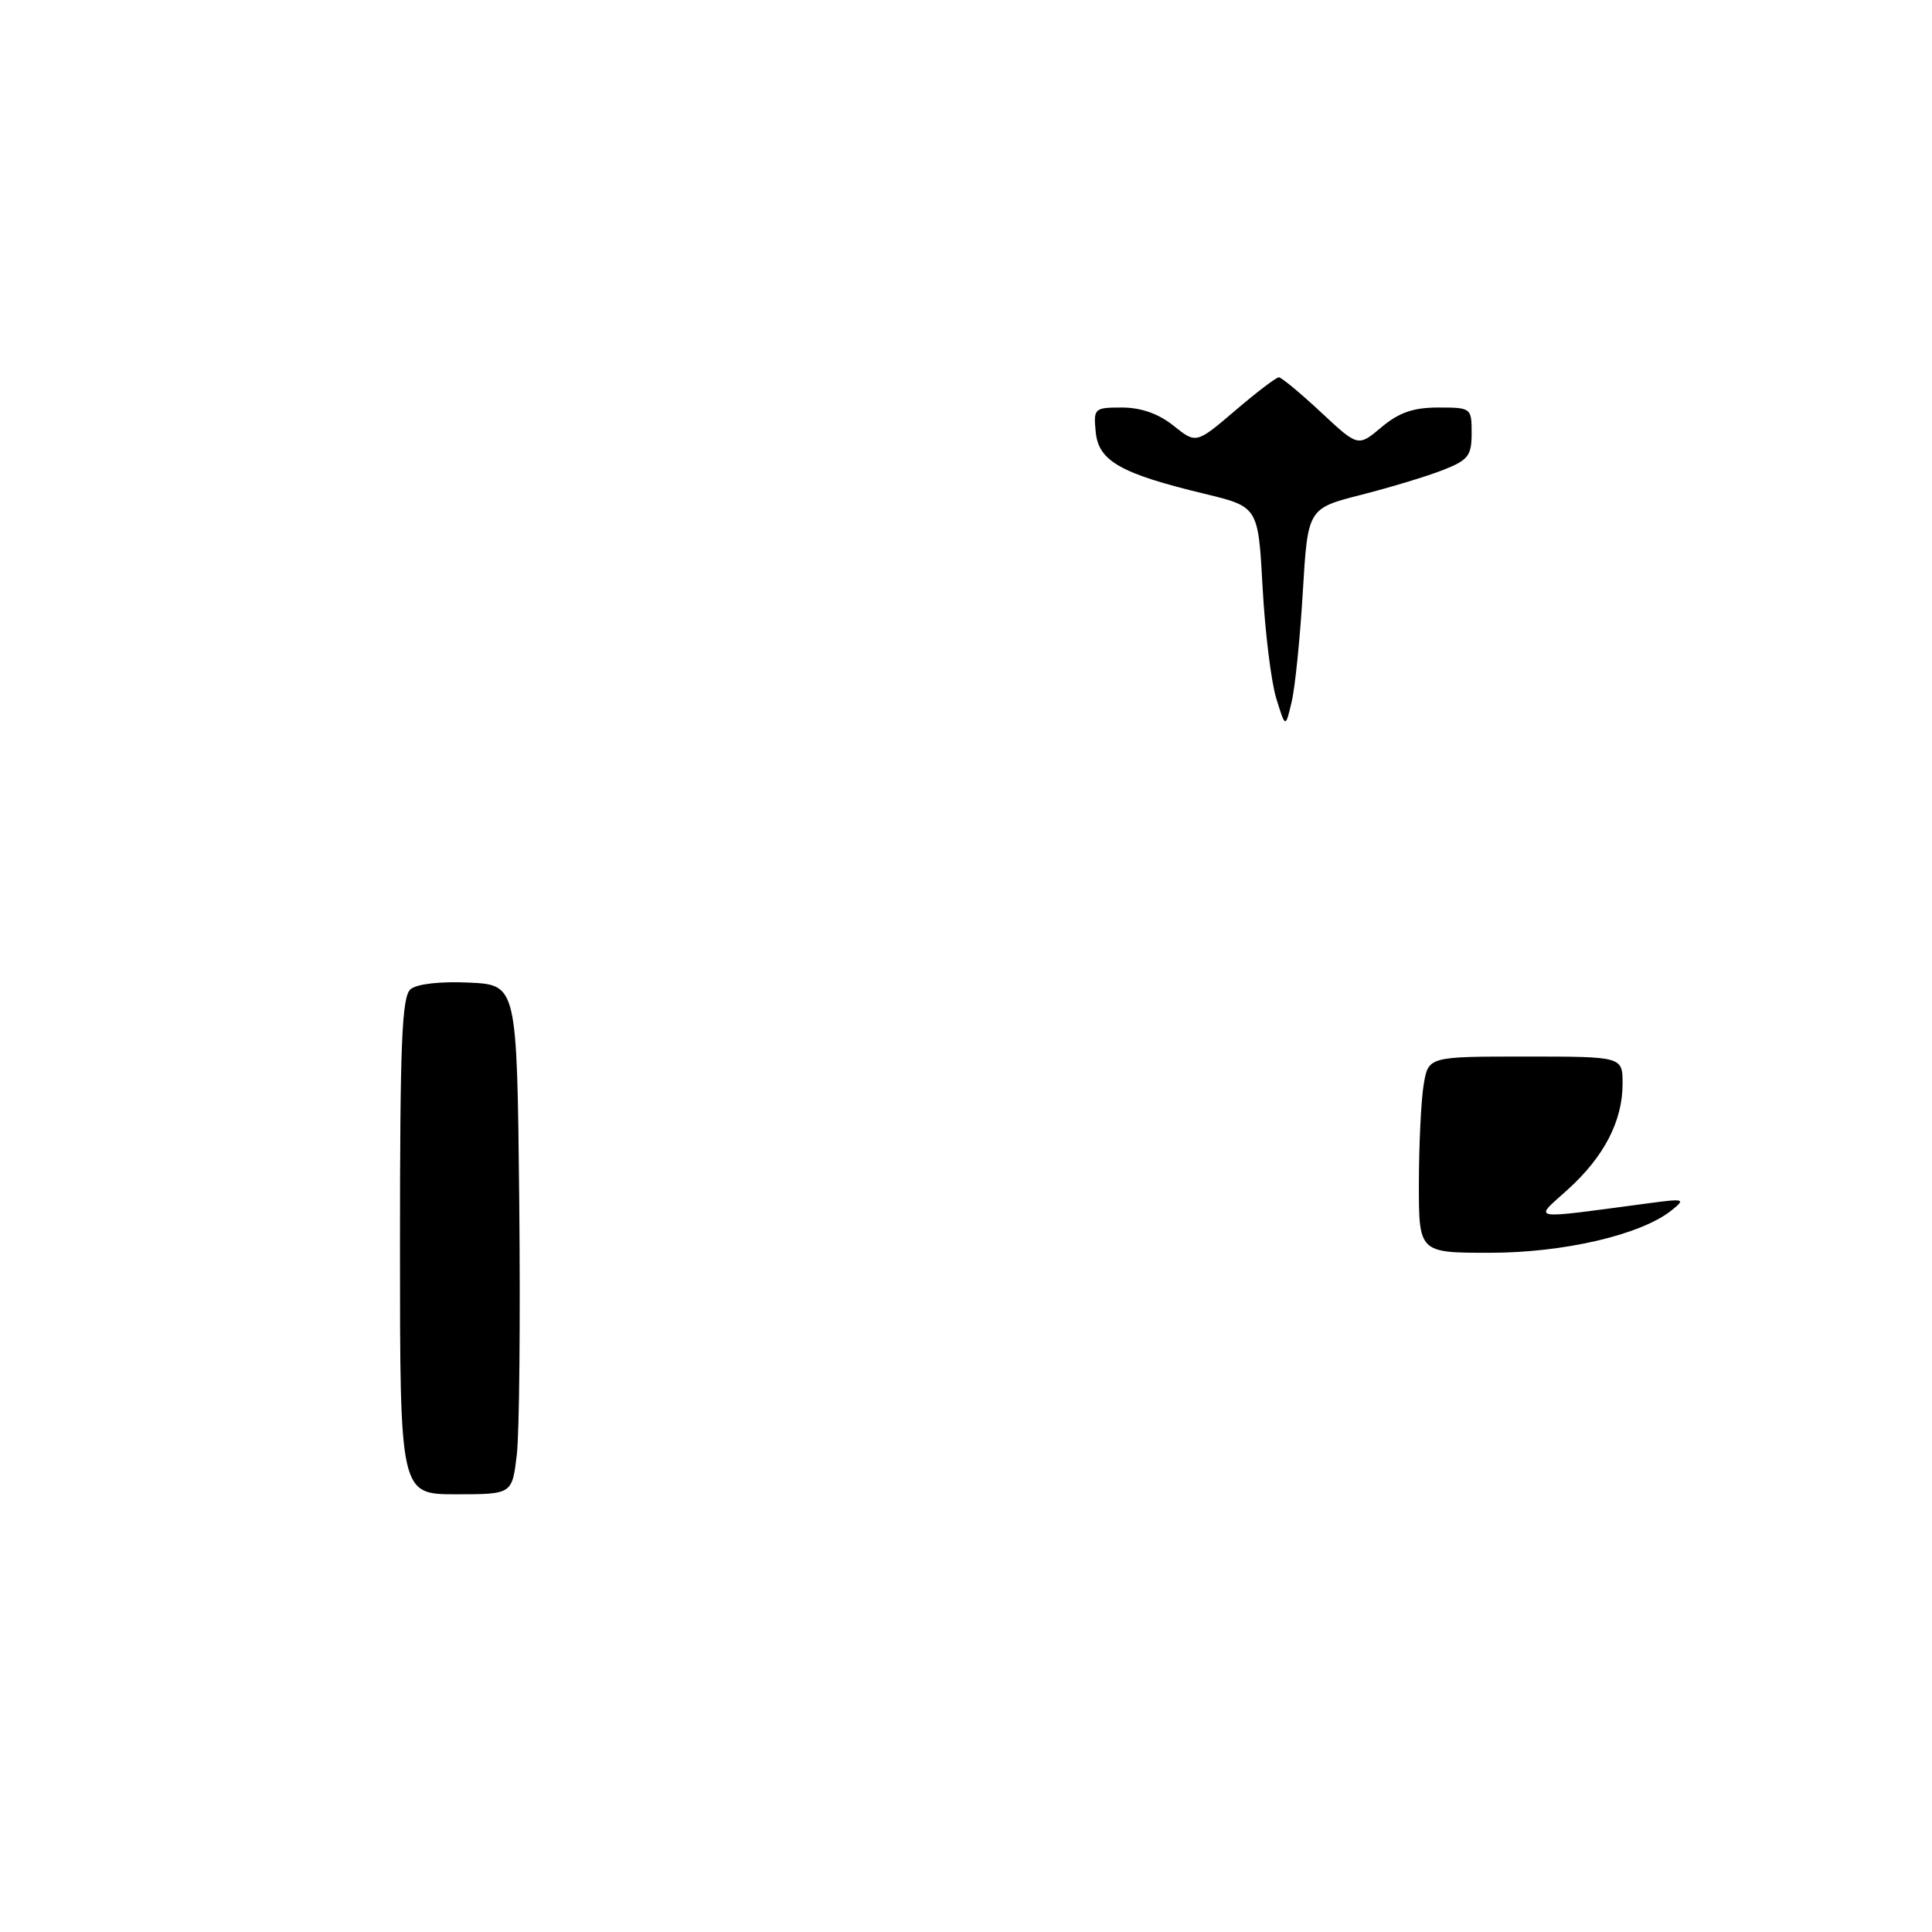 <?xml version="1.0" encoding="UTF-8" standalone="no"?>
<!DOCTYPE svg PUBLIC "-//W3C//DTD SVG 1.1//EN" "http://www.w3.org/Graphics/SVG/1.1/DTD/svg11.dtd" >
<svg xmlns="http://www.w3.org/2000/svg" xmlns:xlink="http://www.w3.org/1999/xlink" version="1.1" viewBox="0 0 256 256">
 <g >
 <path fill="currentColor"
d=" M 53.00 165.12 C 53.00 138.02 53.25 132.04 54.41 131.07 C 55.26 130.37 58.35 130.02 62.16 130.20 C 68.50 130.50 68.50 130.50 68.80 159.00 C 68.96 174.68 68.82 189.86 68.48 192.75 C 67.86 198.00 67.86 198.00 60.43 198.00 C 53.00 198.00 53.00 198.00 53.00 165.12 Z  M 188.01 156.75 C 188.02 151.66 188.30 145.81 188.64 143.75 C 189.26 140.00 189.26 140.00 202.13 140.00 C 215.00 140.00 215.00 140.00 215.00 143.60 C 215.00 148.55 212.55 153.27 207.72 157.64 C 203.18 161.74 202.27 161.59 218.50 159.43 C 223.21 158.80 223.38 158.86 221.50 160.37 C 217.47 163.61 207.23 166.00 197.39 166.00 C 188.00 166.00 188.00 166.00 188.01 156.75 Z  M 169.10 92.50 C 168.43 90.30 167.62 83.70 167.30 77.82 C 166.72 67.15 166.72 67.15 159.61 65.43 C 148.48 62.75 145.56 61.09 145.19 57.25 C 144.88 54.10 144.99 54.00 148.69 54.00 C 151.21 54.01 153.52 54.82 155.50 56.41 C 158.50 58.81 158.50 58.81 163.66 54.41 C 166.50 51.98 169.10 50.00 169.45 50.00 C 169.80 50.00 172.30 52.08 175.02 54.61 C 179.95 59.22 179.95 59.22 183.05 56.61 C 185.37 54.66 187.27 54.00 190.58 54.00 C 194.94 54.00 195.00 54.05 195.00 57.39 C 195.00 60.38 194.56 60.96 191.25 62.26 C 189.19 63.08 184.30 64.56 180.39 65.56 C 173.29 67.37 173.29 67.37 172.63 78.43 C 172.27 84.52 171.61 91.08 171.15 93.00 C 170.33 96.50 170.33 96.50 169.10 92.50 Z "/>
</g>
</svg>